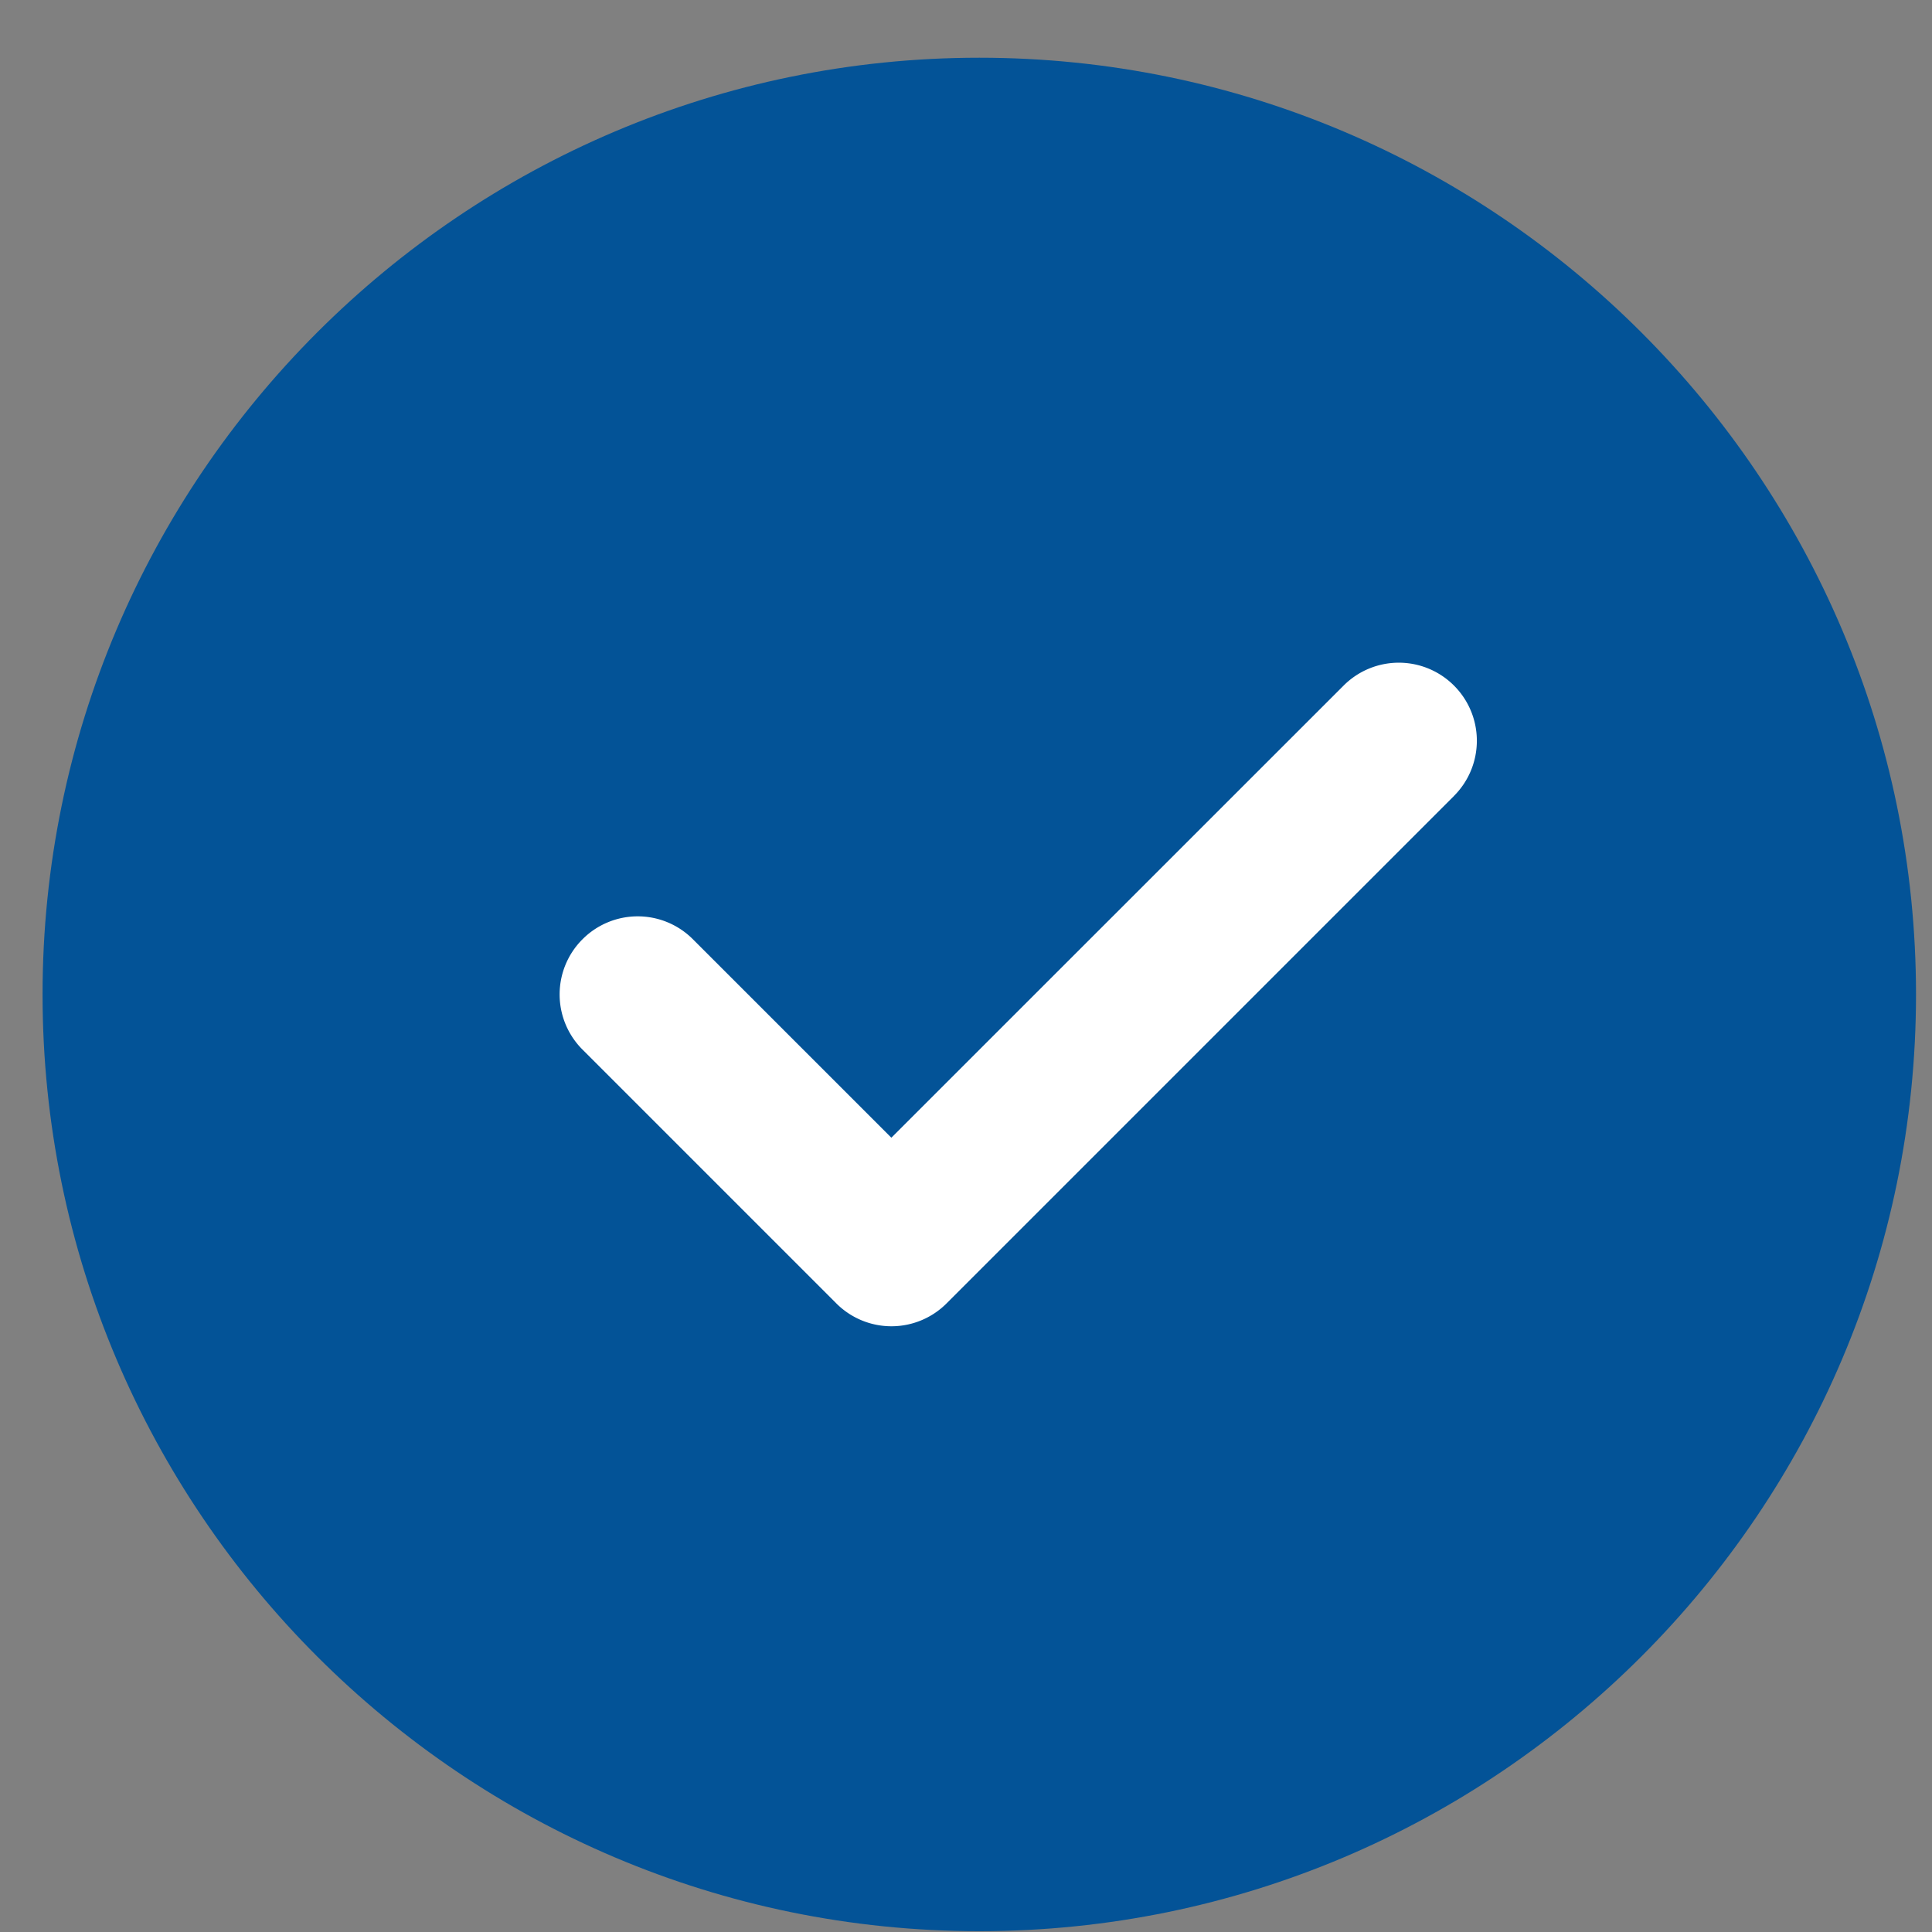 <svg xmlns="http://www.w3.org/2000/svg" width="33" height="33" fill="none" viewBox="0 0 33 33"><rect x="0" y="0" width="33" height="33" fill="#808080" stroke="none"/><g clip-path="url(#clip0)"><path fill="#035397" d="M16.727.986c-8.823 0-16 7.177-16 16 0 8.822 7.177 16 16 16 8.822 0 16-7.177 16-16s-7.178-16-16-16z"/><path fill="#fff" d="M24.836 13.595l-8.667 8.667a1.33 1.33 0 0 1-1.885 0L9.95 17.928a1.331 1.331 0 0 1 0-1.885 1.331 1.331 0 0 1 1.885 0l3.39 3.39 7.725-7.723a1.332 1.332 0 0 1 1.885 0 1.332 1.332 0 0 1 0 1.885z"/></g><defs><clipPath id="clip0"><path fill="#fff" d="M0 0h32v32H0z" transform="translate(.727 .986)"/></clipPath></defs></svg>